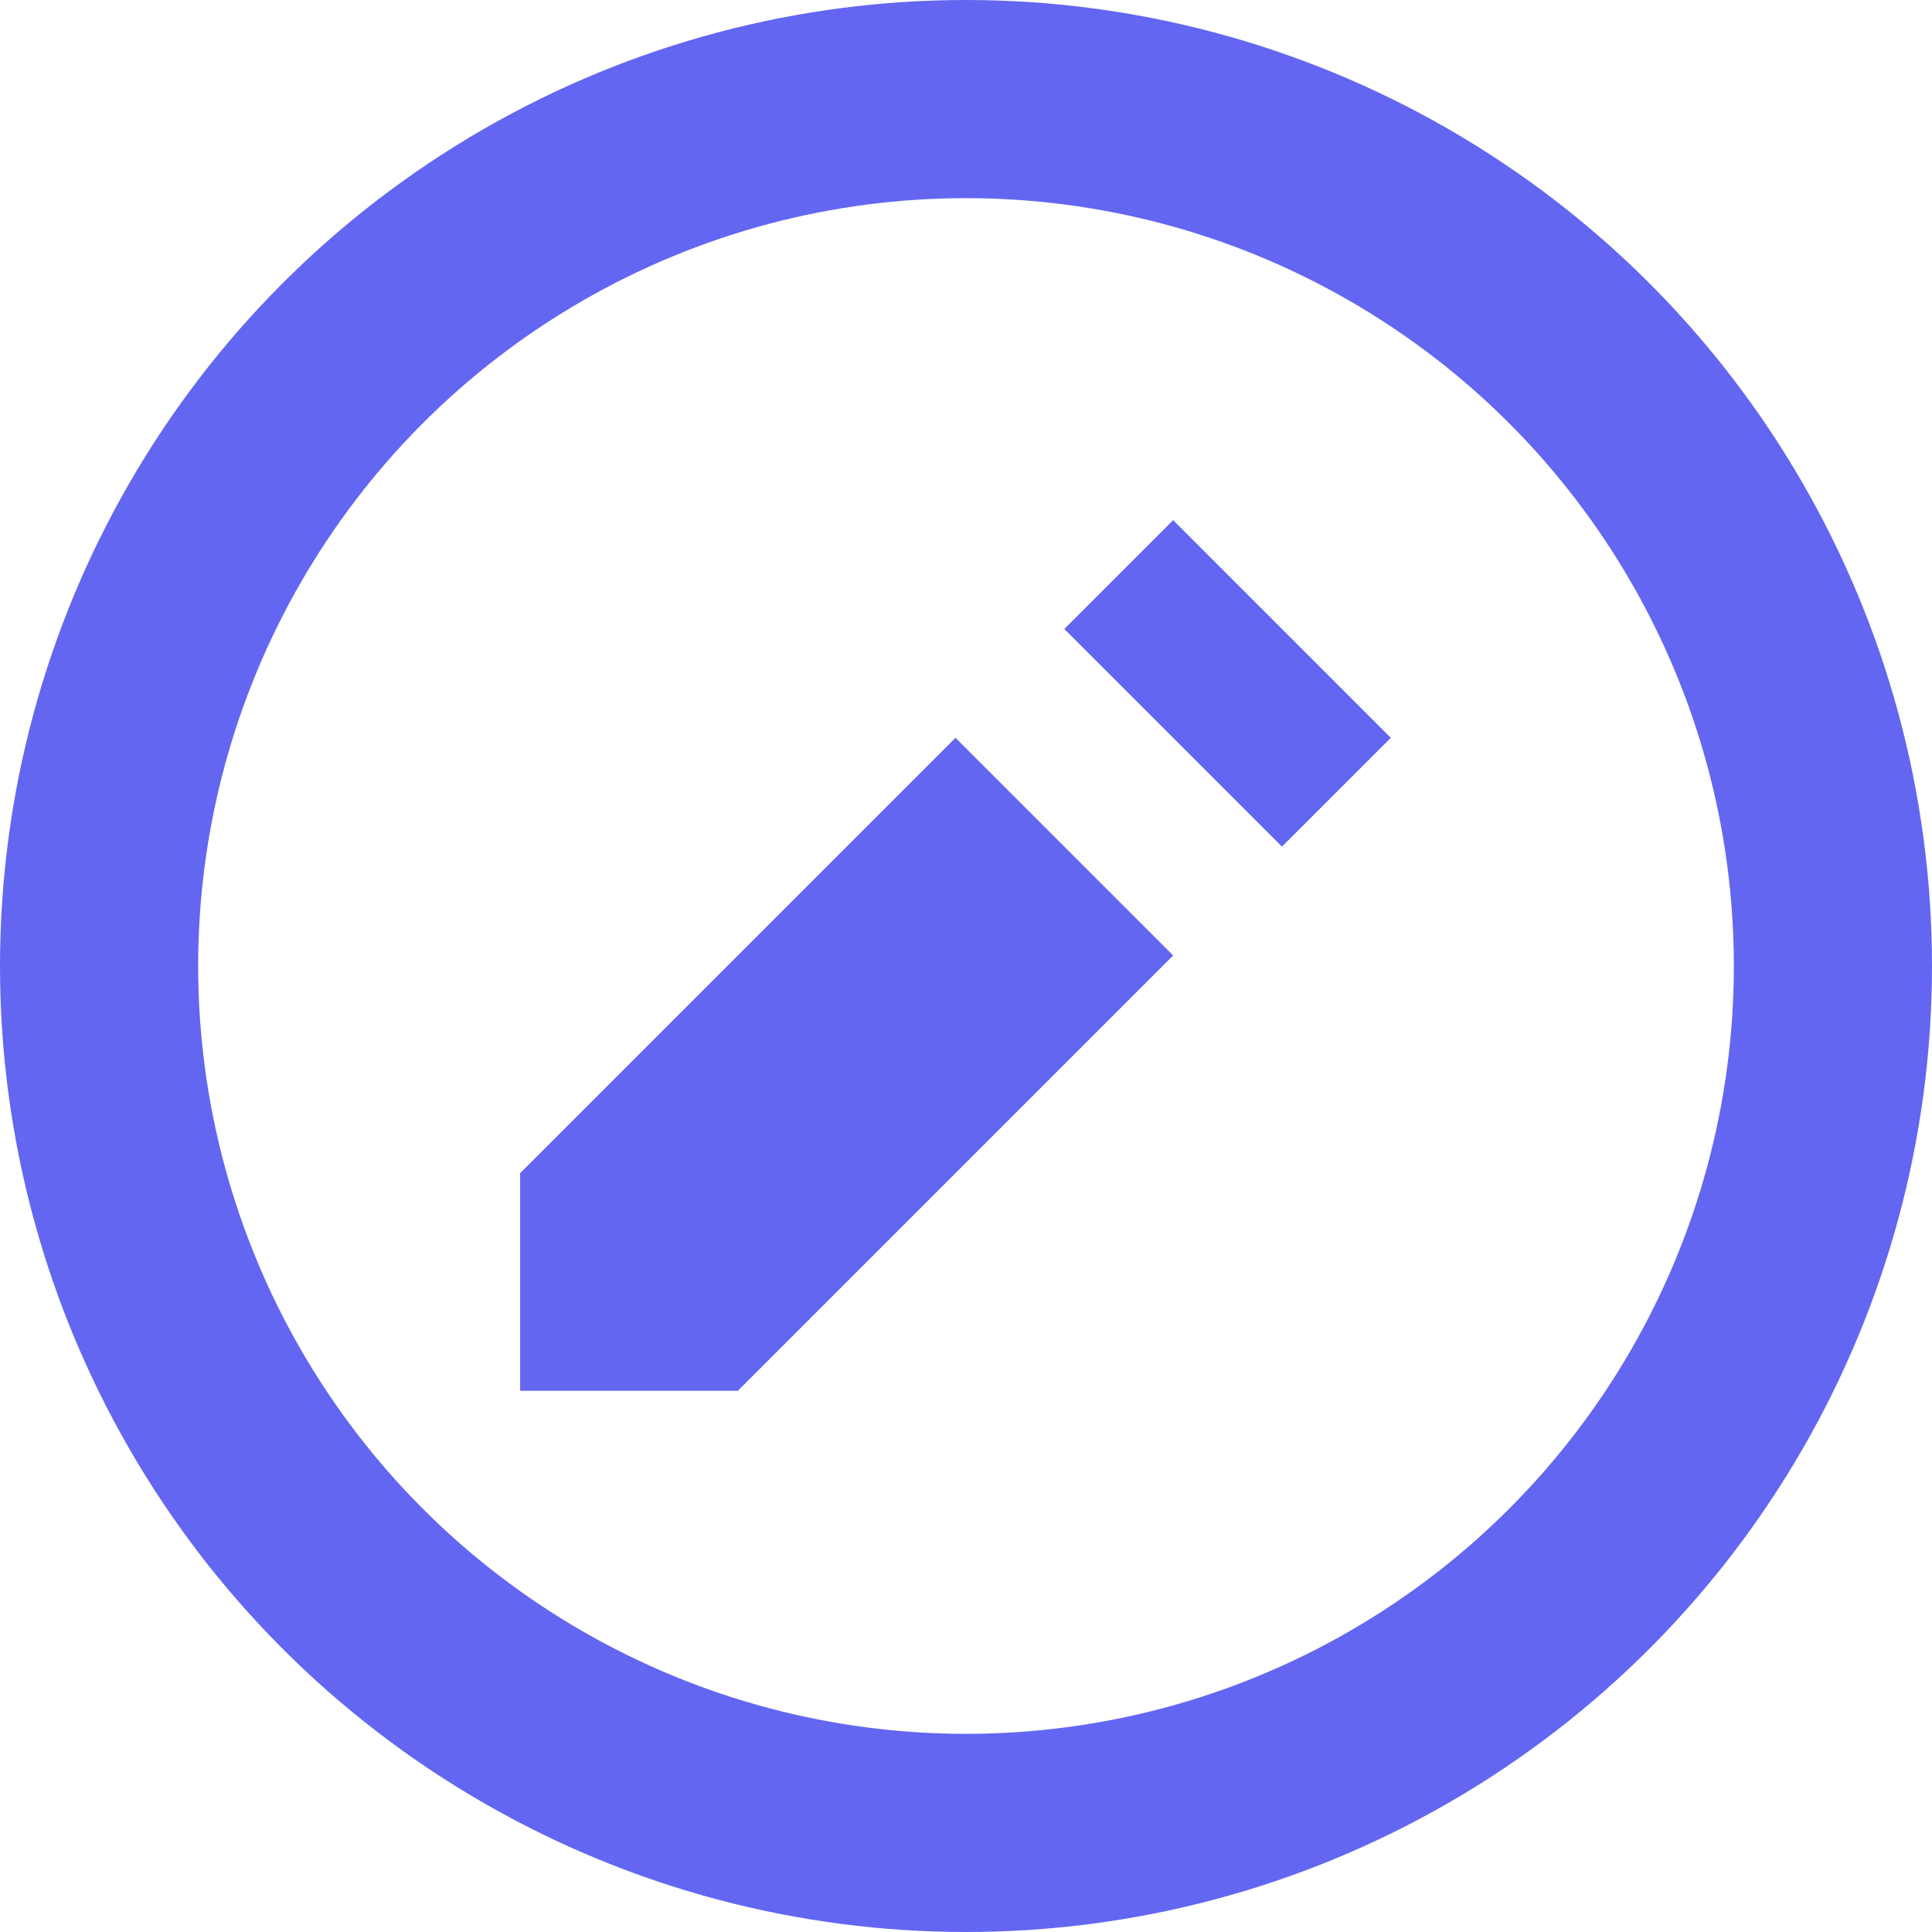 <svg width="78" height="78" viewBox="0 0 78 78" fill="none" xmlns="http://www.w3.org/2000/svg">
<path d="M47.363 21L42.969 25.394L51.756 34.181L56.15 29.788L47.363 21ZM38.575 29.788L21 47.363V56.15H29.788L47.363 38.575L38.575 29.788Z" fill="#6366F1"/>
<circle cx="39" cy="39" r="35" stroke="#6366F1" stroke-width="8"/>
</svg>
